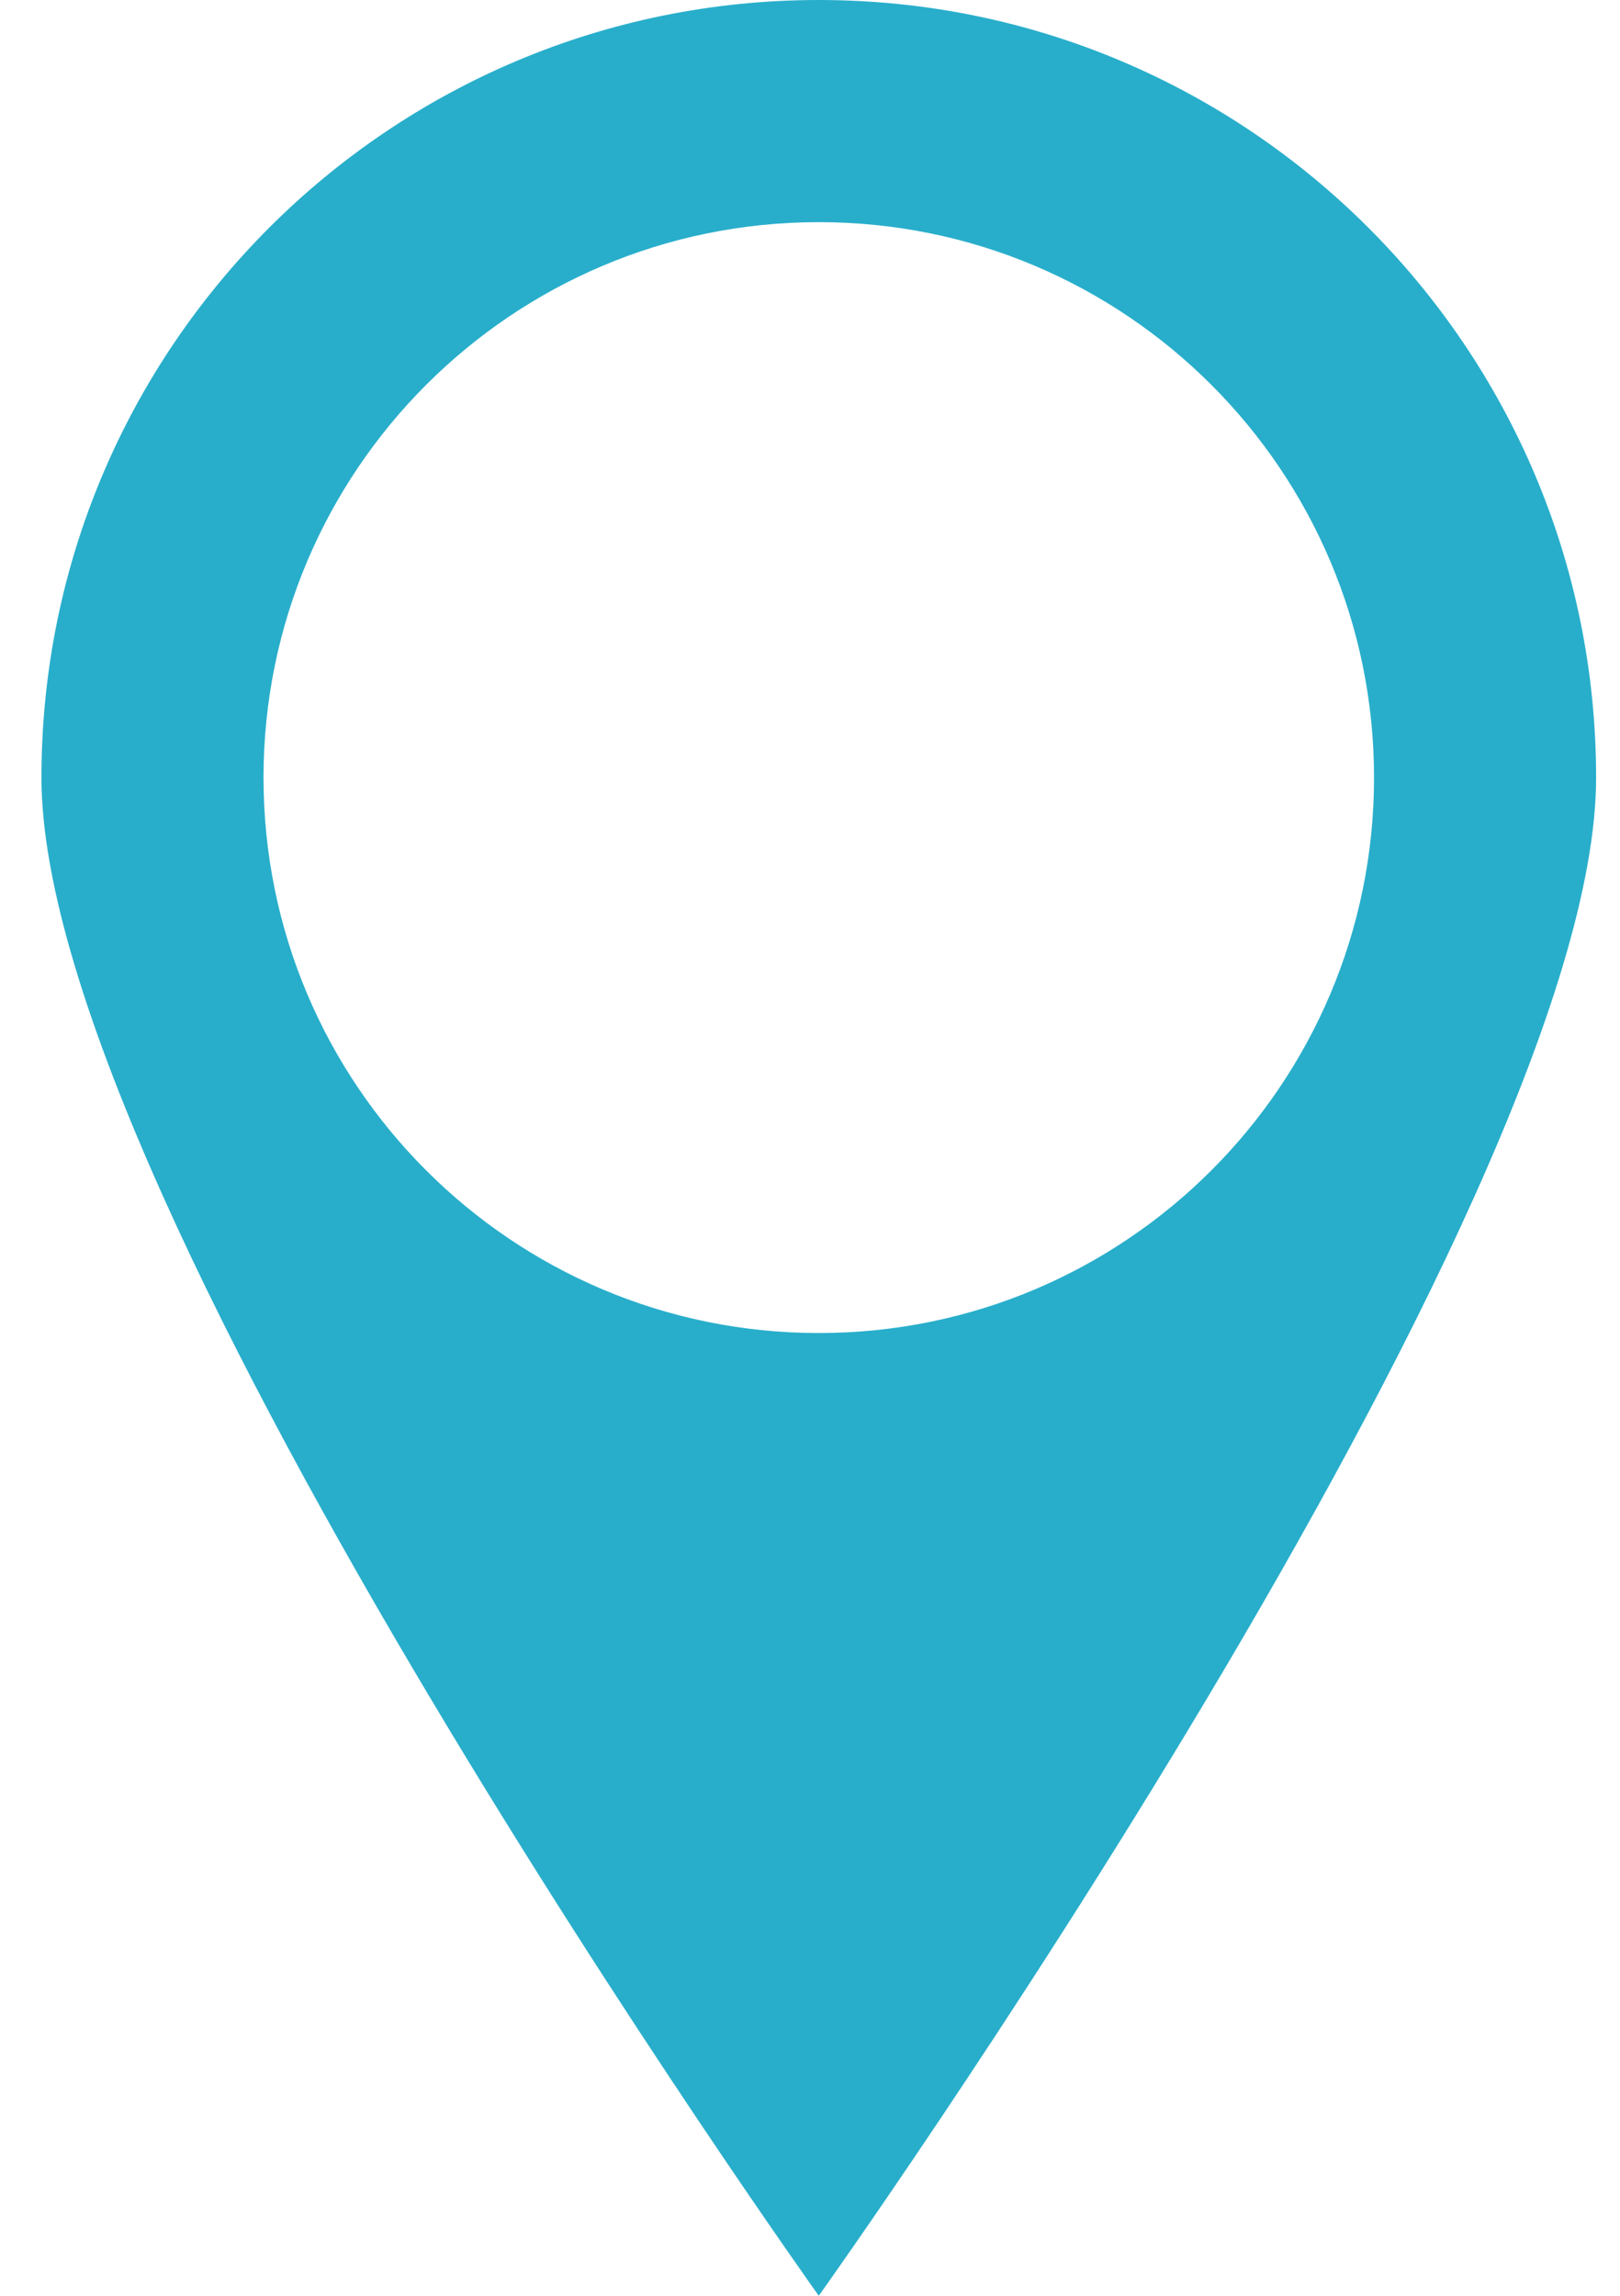 <svg width="12" height="17" viewBox="0 0 12 17" fill="none" xmlns="http://www.w3.org/2000/svg">
<path fill-rule="evenodd" clip-rule="evenodd" d="M6.065 17C6.065 17 11.823 8.938 11.823 5.758C11.823 2.578 9.245 0 6.065 0C2.885 0 0.307 2.578 0.307 5.758C0.307 8.938 6.065 17 6.065 17ZM6.065 9.871C8.336 9.871 10.178 8.03 10.178 5.758C10.178 3.487 8.336 1.645 6.065 1.645C3.793 1.645 1.952 3.487 1.952 5.758C1.952 8.03 3.793 9.871 6.065 9.871Z" fill="#28AECB"/>
</svg>
